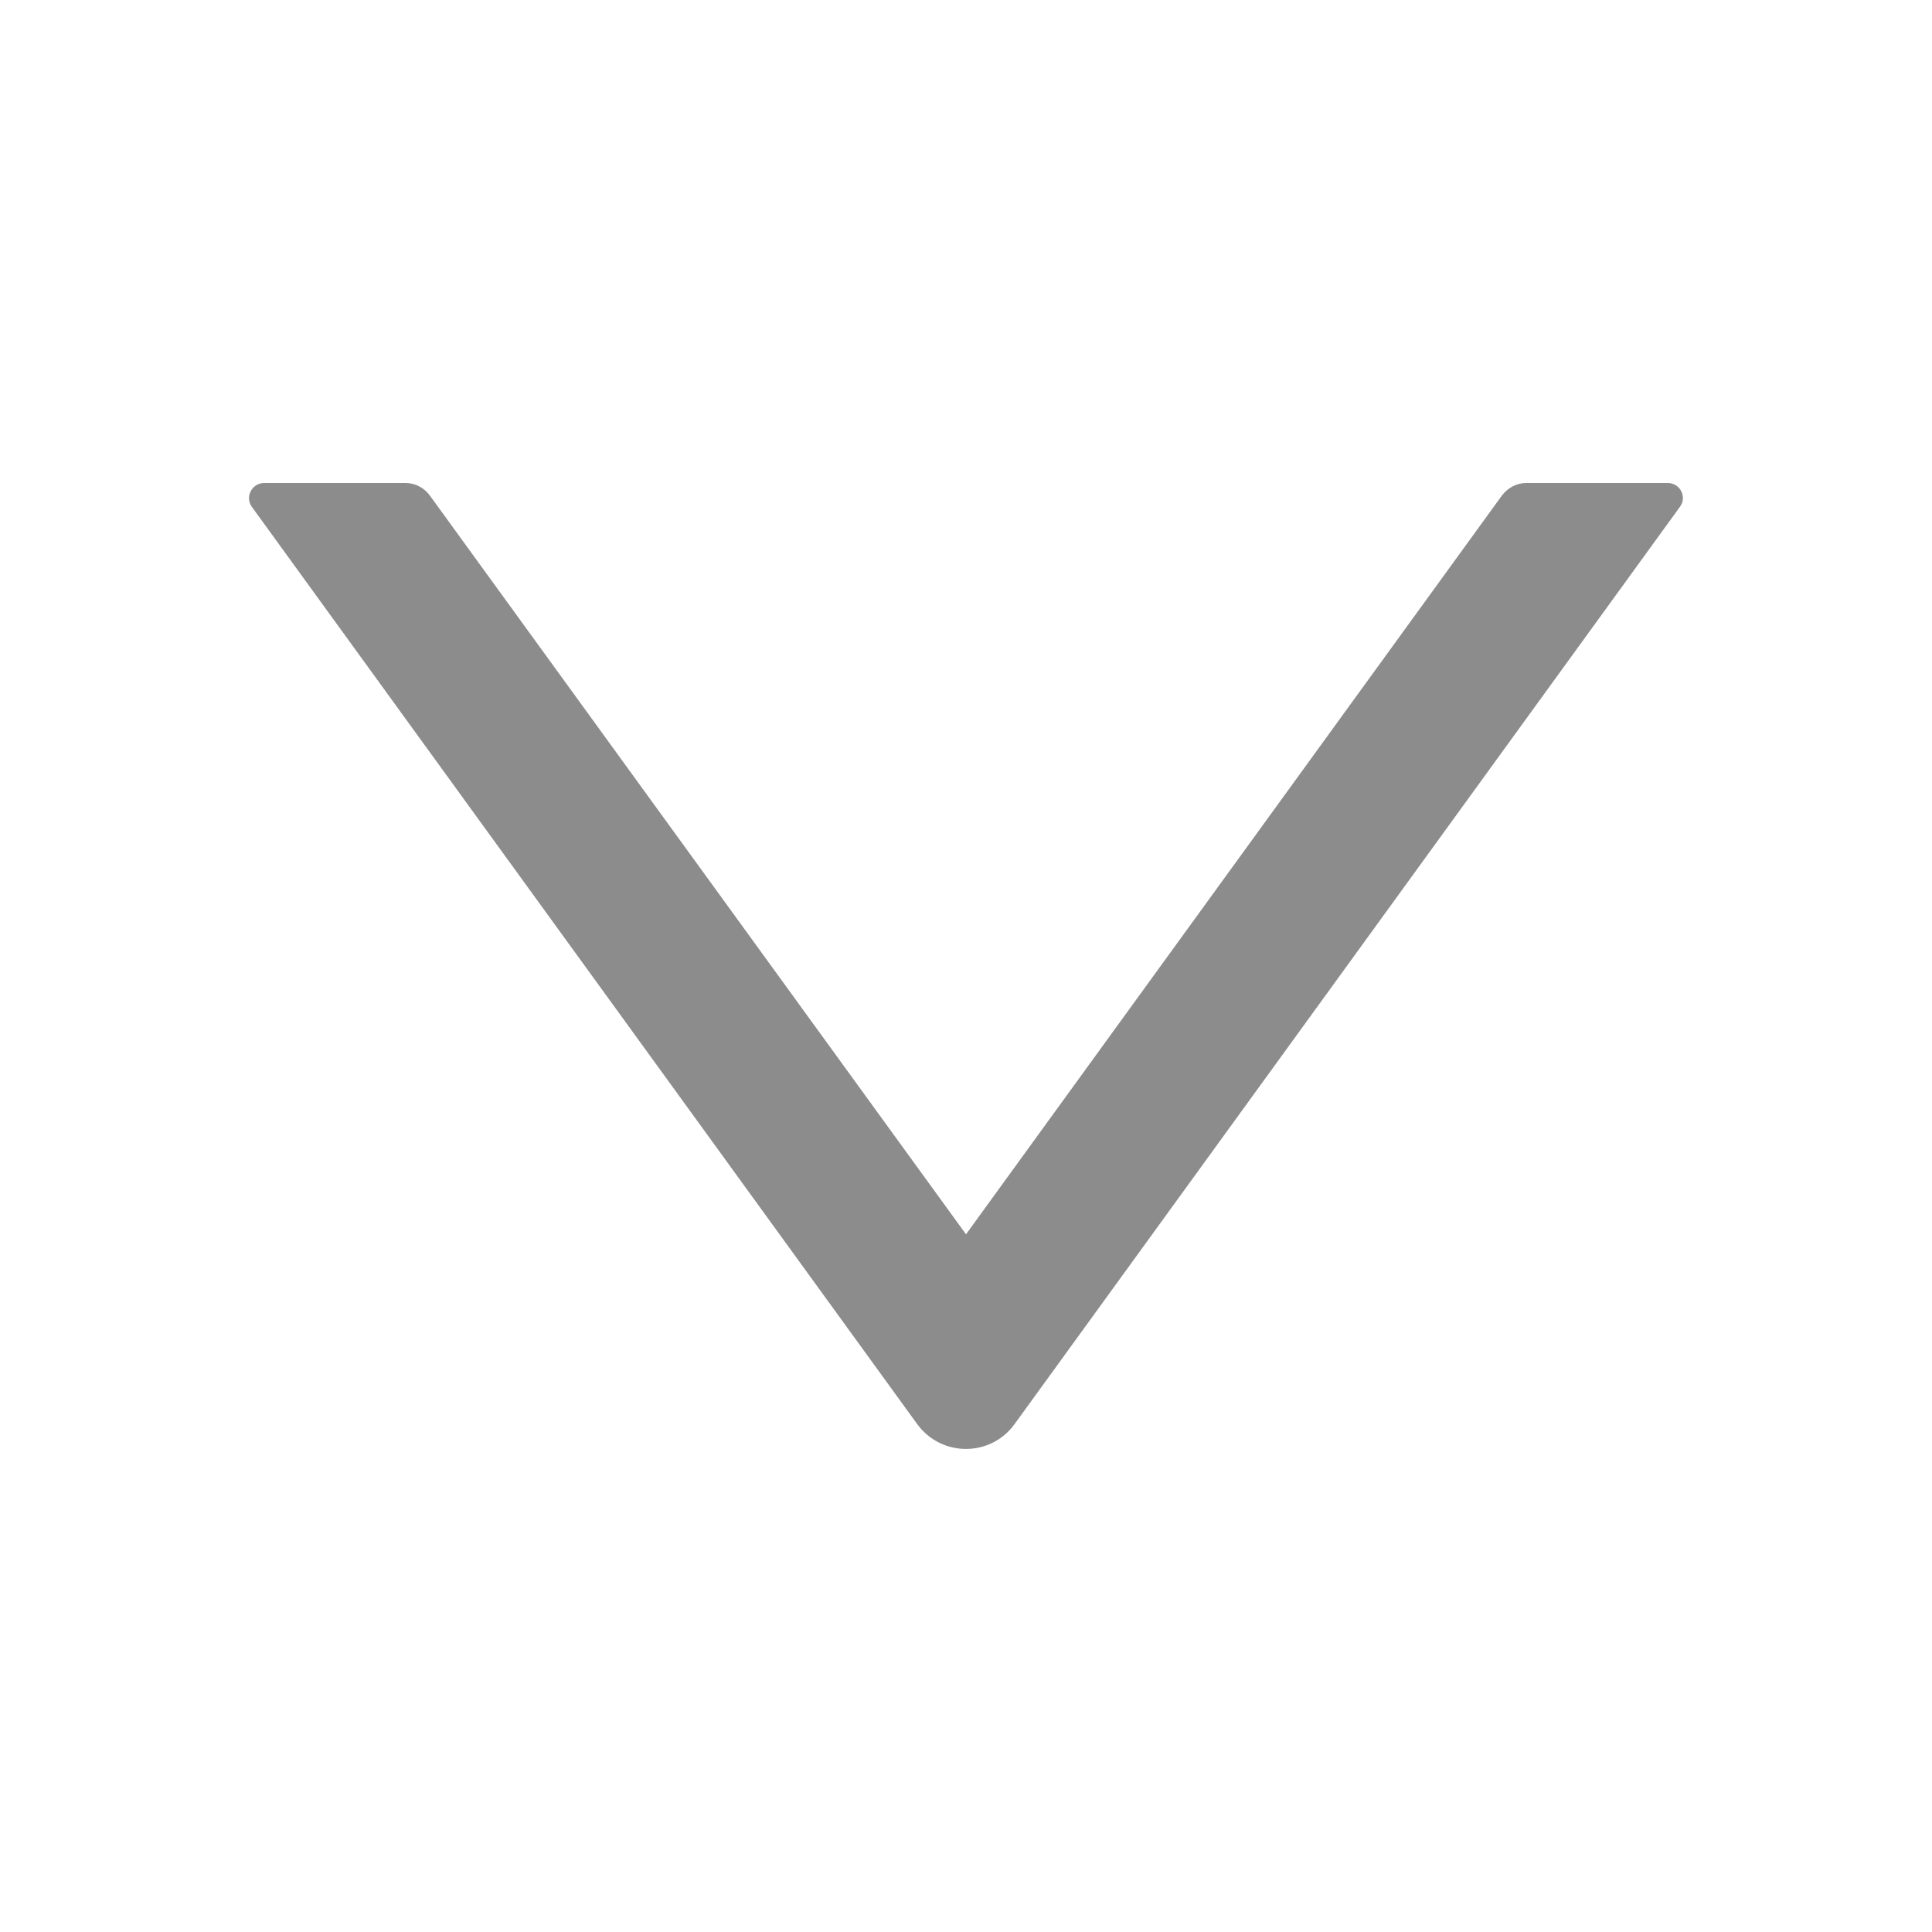 <svg width="8" height="8" viewBox="0 0 8 8" fill="none" xmlns="http://www.w3.org/2000/svg">
<path d="M6.906 2H6.32C6.28 2 6.243 2.02 6.219 2.052L4 5.111L1.78 2.052C1.757 2.02 1.719 2 1.68 2H1.094C1.043 2 1.013 2.058 1.043 2.099L3.798 5.897C3.898 6.034 4.102 6.034 4.201 5.897L6.956 2.099C6.987 2.058 6.957 2 6.906 2Z" fill="#8C8C8C"/>
</svg>

